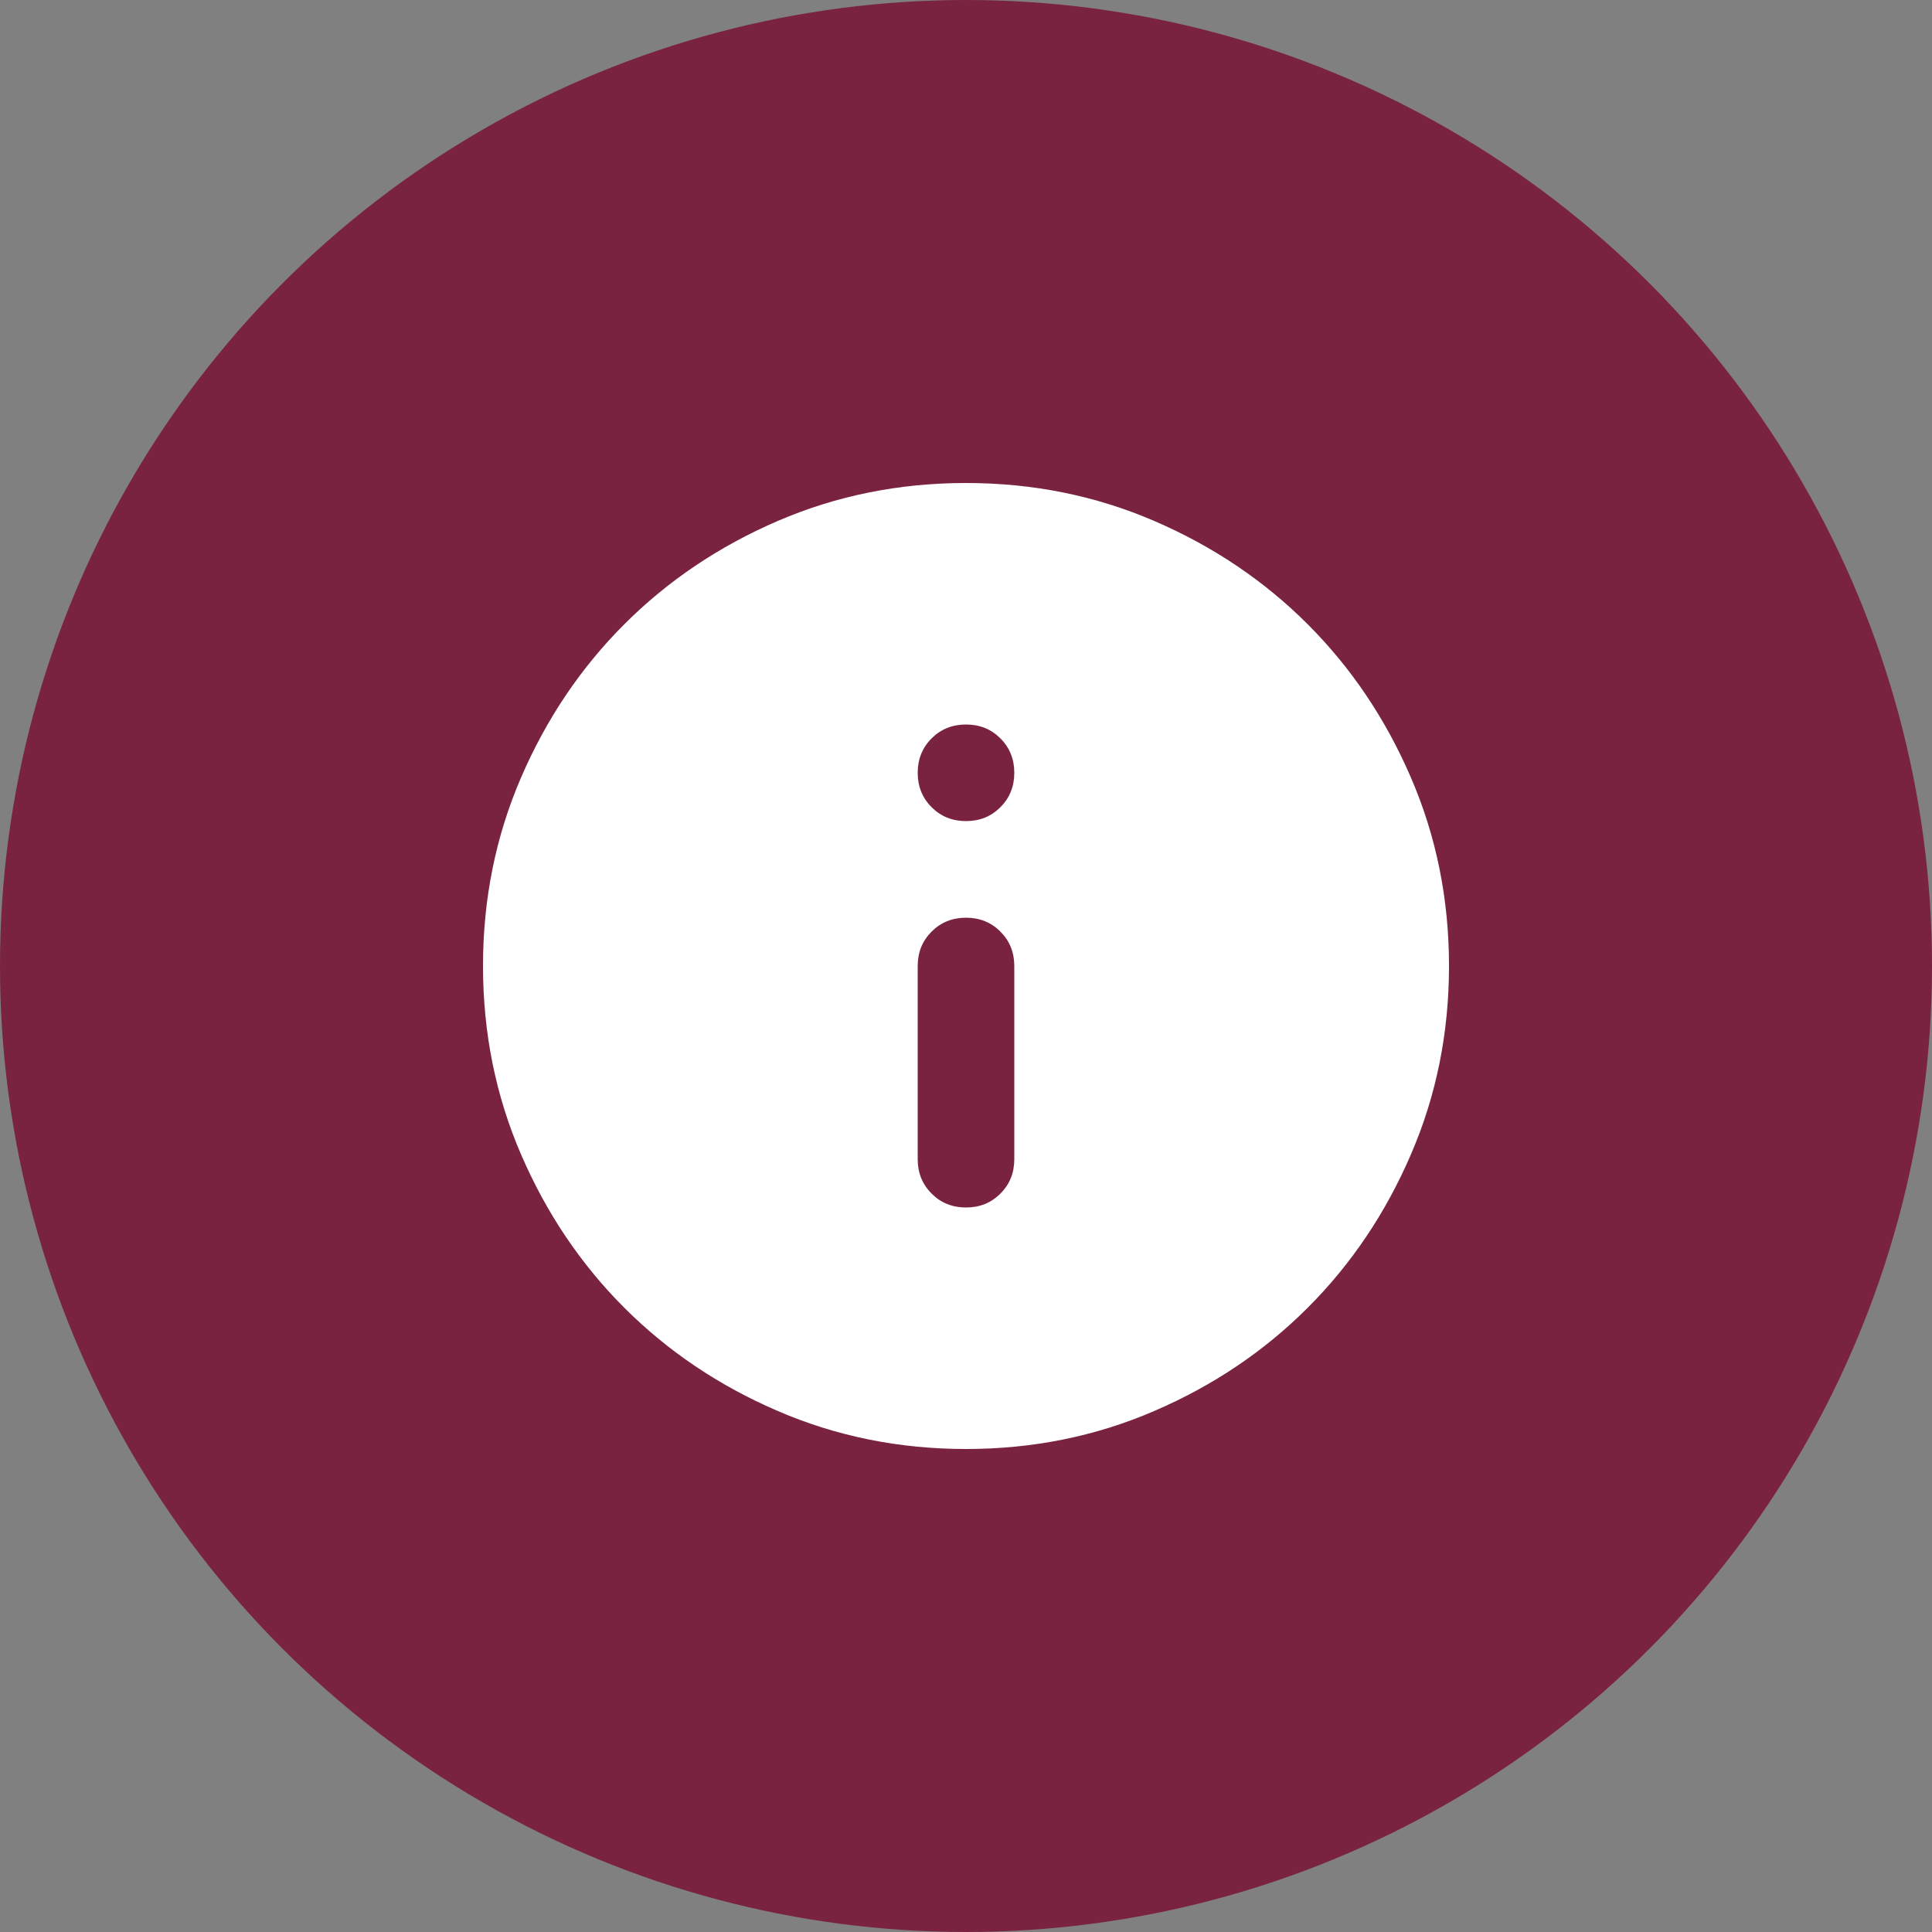 <svg width="40" height="40" viewBox="0 0 40 40" fill="none" xmlns="http://www.w3.org/2000/svg">
<rect x="0" y="0" width="40" height="40" fill="#808080" stroke="none"/>
<circle cx="20" cy="20" r="20" fill="#792341"/>
<path d="M20 25C20.283 25 20.521 24.904 20.712 24.712C20.904 24.521 21 24.283 21 24V20C21 19.717 20.904 19.479 20.712 19.288C20.521 19.096 20.283 19 20 19C19.717 19 19.479 19.096 19.288 19.288C19.096 19.479 19 19.717 19 20V24C19 24.283 19.096 24.521 19.288 24.712C19.479 24.904 19.717 25 20 25ZM20 17C20.283 17 20.521 16.904 20.712 16.712C20.904 16.521 21 16.283 21 16C21 15.717 20.904 15.479 20.712 15.287C20.521 15.096 20.283 15 20 15C19.717 15 19.479 15.096 19.288 15.287C19.096 15.479 19 15.717 19 16C19 16.283 19.096 16.521 19.288 16.712C19.479 16.904 19.717 17 20 17ZM20 30C18.617 30 17.317 29.738 16.1 29.212C14.883 28.688 13.825 27.975 12.925 27.075C12.025 26.175 11.312 25.117 10.787 23.9C10.262 22.683 10 21.383 10 20C10 18.617 10.262 17.317 10.787 16.1C11.312 14.883 12.025 13.825 12.925 12.925C13.825 12.025 14.883 11.312 16.1 10.787C17.317 10.262 18.617 10 20 10C21.383 10 22.683 10.262 23.9 10.787C25.117 11.312 26.175 12.025 27.075 12.925C27.975 13.825 28.688 14.883 29.212 16.1C29.738 17.317 30 18.617 30 20C30 21.383 29.738 22.683 29.212 23.9C28.688 25.117 27.975 26.175 27.075 27.075C26.175 27.975 25.117 28.688 23.9 29.212C22.683 29.738 21.383 30 20 30Z" fill="white"/>
</svg>
